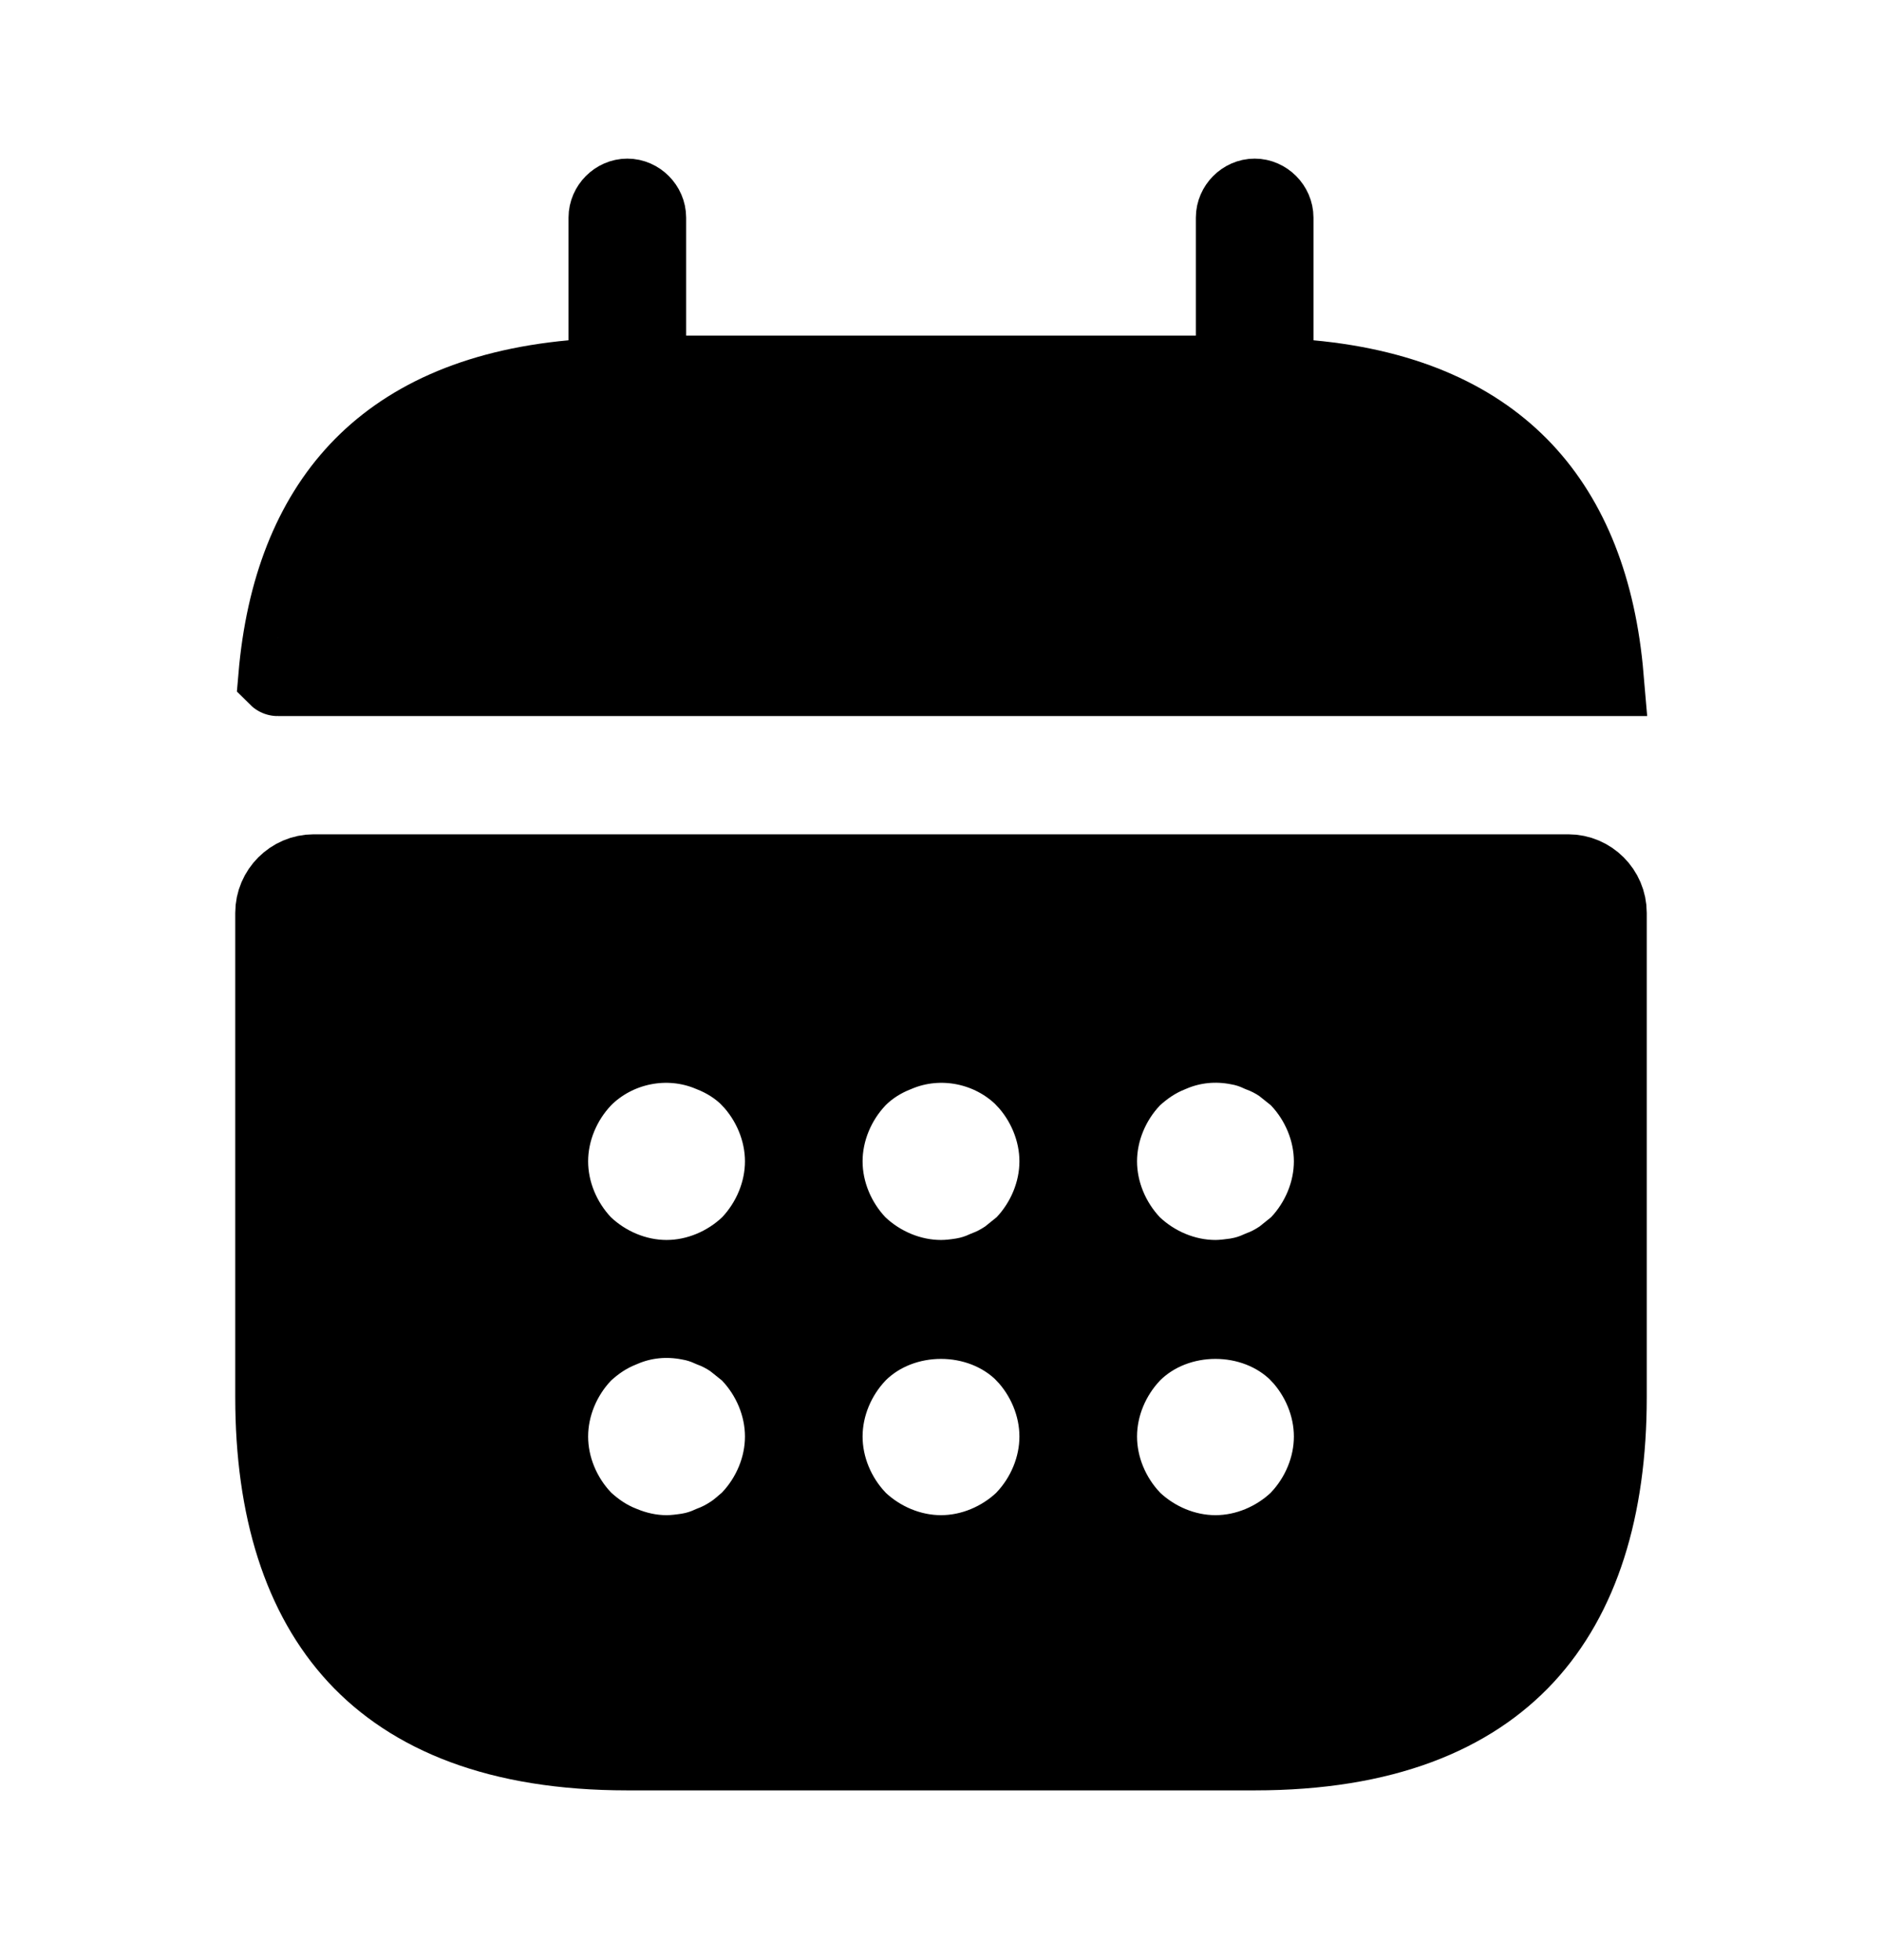 <svg width="24" height="25" viewBox="0 0 24 25" fill="none" xmlns="http://www.w3.org/2000/svg">
<path d="M16.25 4.34V4.796L16.704 4.838C17.96 4.954 18.839 5.381 19.428 6.008C20.019 6.637 20.366 7.519 20.461 8.633L20.46 8.633L20.46 8.633H3.542C3.541 8.633 3.54 8.632 3.539 8.631C3.634 7.518 3.982 6.637 4.572 6.008C5.161 5.381 6.04 4.954 7.296 4.838L7.75 4.796V4.34V2.776C7.75 2.639 7.867 2.523 8 2.523C8.133 2.523 8.25 2.639 8.25 2.776V4.28V4.78H8.75H15.25H15.75V4.28V2.776C15.75 2.639 15.867 2.523 16 2.523C16.133 2.523 16.25 2.639 16.25 2.776V4.34Z" fill="black" stroke="black"/>
<path d="M9.523 19.424L9.55 19.402L9.573 19.377C9.835 19.1 10 18.719 10 18.322C10 17.925 9.835 17.544 9.573 17.267L9.55 17.242L9.523 17.22L9.448 17.16L9.373 17.1L9.356 17.086L9.338 17.074C9.256 17.019 9.167 16.972 9.073 16.937C8.984 16.896 8.89 16.865 8.791 16.848C8.501 16.791 8.203 16.818 7.928 16.938C7.731 17.016 7.583 17.123 7.455 17.239L7.44 17.252L7.427 17.267C7.165 17.544 7 17.925 7 18.322C7 18.719 7.165 19.1 7.427 19.377L7.44 19.392L7.455 19.405C7.584 19.522 7.734 19.631 7.934 19.709C8.103 19.779 8.296 19.825 8.5 19.825C8.601 19.825 8.693 19.811 8.751 19.803C8.758 19.802 8.765 19.801 8.771 19.8L8.771 19.8L8.782 19.798C8.885 19.781 8.982 19.749 9.073 19.707C9.164 19.673 9.25 19.628 9.329 19.576C9.386 19.54 9.433 19.501 9.459 19.479C9.478 19.463 9.489 19.453 9.497 19.446C9.507 19.437 9.513 19.432 9.523 19.424ZM9.554 15.887L9.564 15.877L9.573 15.868C9.835 15.59 10 15.209 10 14.812C10 14.416 9.835 14.034 9.573 13.757L9.574 13.757L9.564 13.747C9.423 13.605 9.255 13.5 9.069 13.427C8.509 13.189 7.856 13.326 7.436 13.747L7.436 13.747L7.427 13.757C7.165 14.034 7 14.416 7 14.812C7 15.209 7.165 15.59 7.427 15.868L7.436 15.877L7.446 15.887C7.722 16.149 8.103 16.315 8.5 16.315C8.897 16.315 9.278 16.149 9.554 15.887ZM13.054 19.397L13.064 19.387L13.073 19.377C13.335 19.1 13.5 18.719 13.5 18.322C13.5 17.925 13.335 17.544 13.073 17.267L13.074 17.267L13.064 17.257C12.499 16.69 11.501 16.69 10.936 17.257L10.936 17.257L10.927 17.267C10.665 17.544 10.5 17.925 10.5 18.322C10.5 18.719 10.665 19.1 10.927 19.377L10.936 19.387L10.946 19.397C11.222 19.659 11.603 19.825 12 19.825C12.397 19.825 12.778 19.659 13.054 19.397ZM13.023 15.914L13.05 15.893L13.073 15.868C13.335 15.59 13.5 15.209 13.5 14.812C13.5 14.416 13.335 14.034 13.073 13.757L13.074 13.757L13.064 13.747C12.644 13.326 11.991 13.189 11.431 13.427C11.245 13.5 11.078 13.605 10.936 13.747L10.936 13.747L10.927 13.757C10.665 14.034 10.5 14.416 10.5 14.812C10.5 15.209 10.665 15.59 10.927 15.868L10.936 15.877L10.946 15.887C11.222 16.149 11.603 16.315 12 16.315C12.101 16.315 12.193 16.302 12.251 16.293C12.258 16.292 12.265 16.291 12.271 16.29L12.271 16.29L12.282 16.288C12.385 16.271 12.482 16.239 12.573 16.197C12.667 16.162 12.756 16.115 12.838 16.06L12.856 16.048L12.873 16.035L13.023 15.914ZM16.554 19.397L16.564 19.387L16.573 19.377C16.835 19.1 17 18.719 17 18.322C17 17.925 16.835 17.544 16.573 17.267L16.574 17.267L16.564 17.257C15.999 16.69 15.001 16.69 14.436 17.257L14.436 17.257L14.427 17.267C14.165 17.544 14 17.925 14 18.322C14 18.719 14.165 19.1 14.427 19.377L14.436 19.387L14.446 19.397C14.722 19.659 15.103 19.825 15.5 19.825C15.897 19.825 16.278 19.659 16.554 19.397ZM16.523 15.914L16.55 15.893L16.573 15.868C16.835 15.59 17 15.209 17 14.812C17 14.416 16.835 14.034 16.573 13.757L16.55 13.732L16.523 13.71L16.448 13.65L16.373 13.59L16.356 13.576L16.338 13.564C16.256 13.509 16.167 13.463 16.073 13.428C15.984 13.386 15.89 13.355 15.791 13.338C15.501 13.281 15.203 13.309 14.928 13.428C14.731 13.506 14.583 13.614 14.455 13.729L14.44 13.742L14.427 13.757C14.165 14.034 14 14.416 14 14.812C14 15.209 14.165 15.59 14.427 15.868L14.436 15.877L14.446 15.887C14.722 16.149 15.103 16.315 15.5 16.315C15.597 16.315 15.698 16.3 15.76 16.292C15.764 16.291 15.767 16.291 15.771 16.29L15.771 16.29L15.782 16.288C15.885 16.271 15.982 16.239 16.073 16.197C16.167 16.162 16.256 16.115 16.338 16.06L16.356 16.048L16.373 16.035L16.523 15.914ZM4 11.141H20C20.273 11.141 20.5 11.367 20.5 11.643V17.821C20.5 19.249 20.144 20.362 19.446 21.116C18.754 21.863 17.654 22.335 16 22.335H8C6.346 22.335 5.246 21.863 4.554 21.116C3.856 20.362 3.5 19.249 3.5 17.821V11.643C3.5 11.367 3.727 11.141 4 11.141Z" fill="black" stroke="black"/>
</svg>
